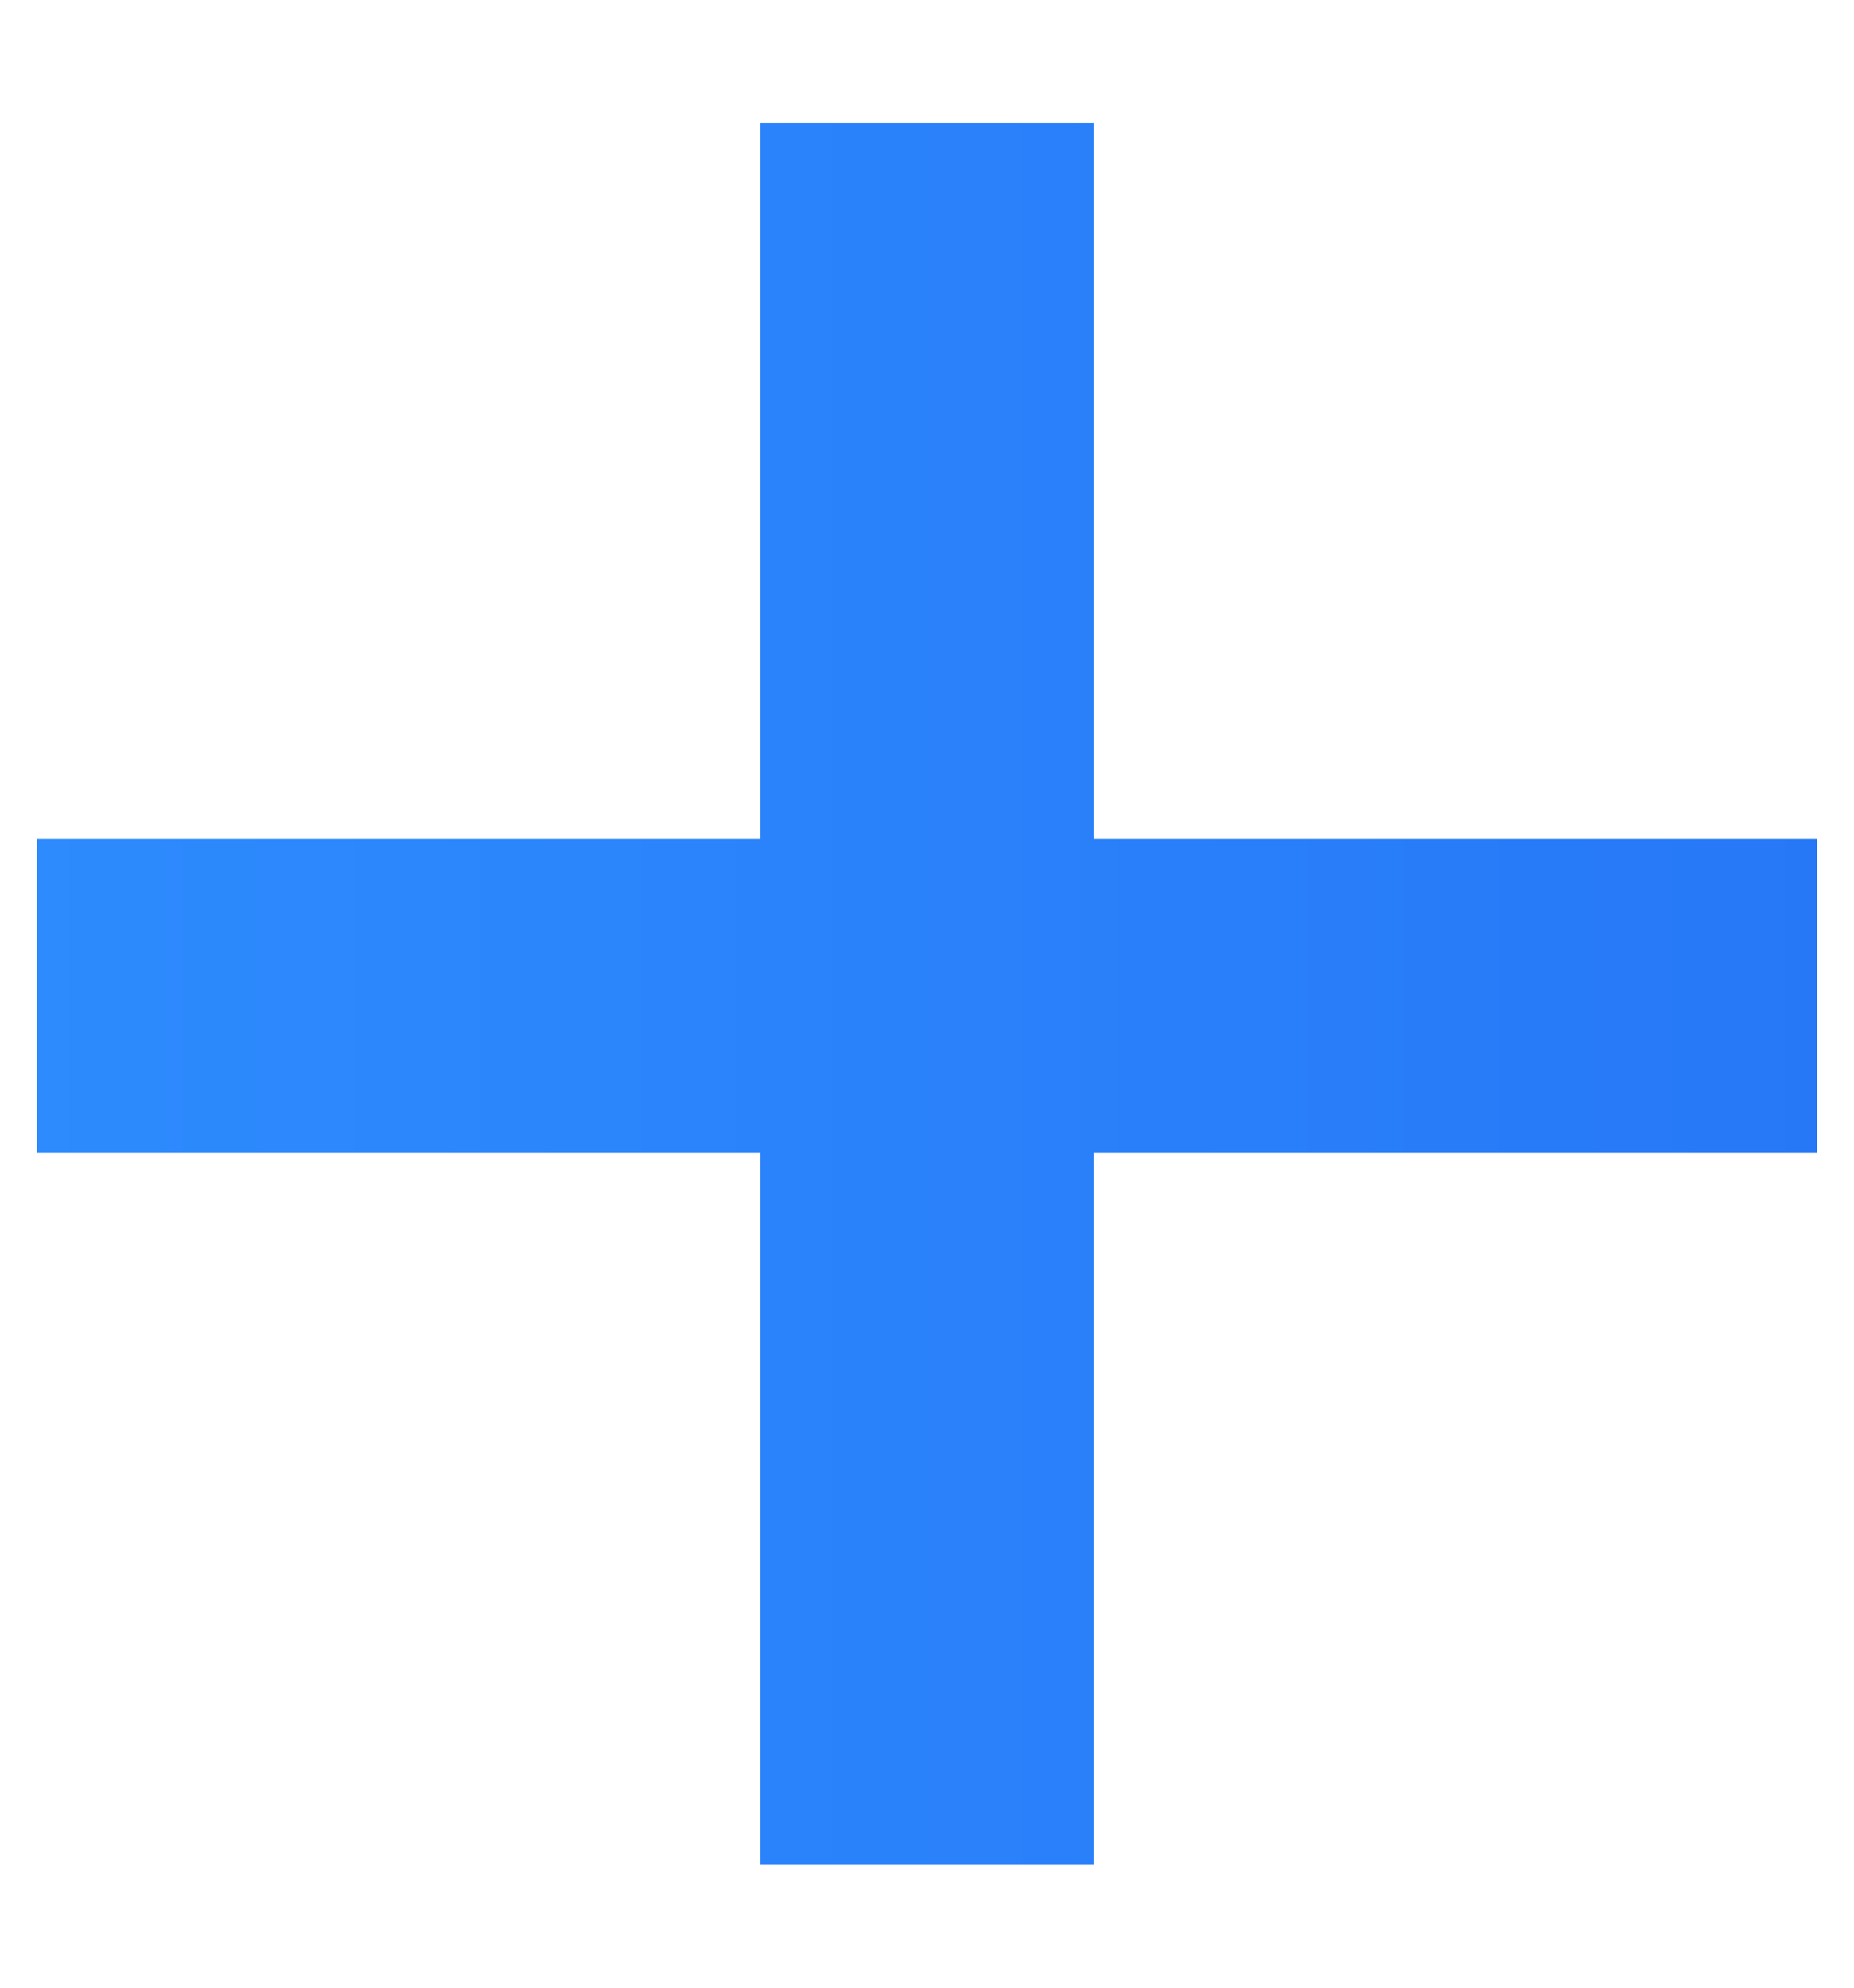 <svg width="14" height="15" viewBox="0 0 14 15" fill="none" xmlns="http://www.w3.org/2000/svg">
<path d="M13.72 8.7H8.26V14.07H5.74V8.7H0.28V6.33H5.74V0.93H8.26V6.33H13.72V8.7Z" fill="url(#paint0_linear_240_2552)"/>
<defs>
<linearGradient id="paint0_linear_240_2552" x1="-2" y1="7.5" x2="16" y2="7.5" gradientUnits="userSpaceOnUse">
<stop stop-color="#2E8EFE"/>
<stop offset="1" stop-color="#2675F6"/>
</linearGradient>
</defs>
</svg>
